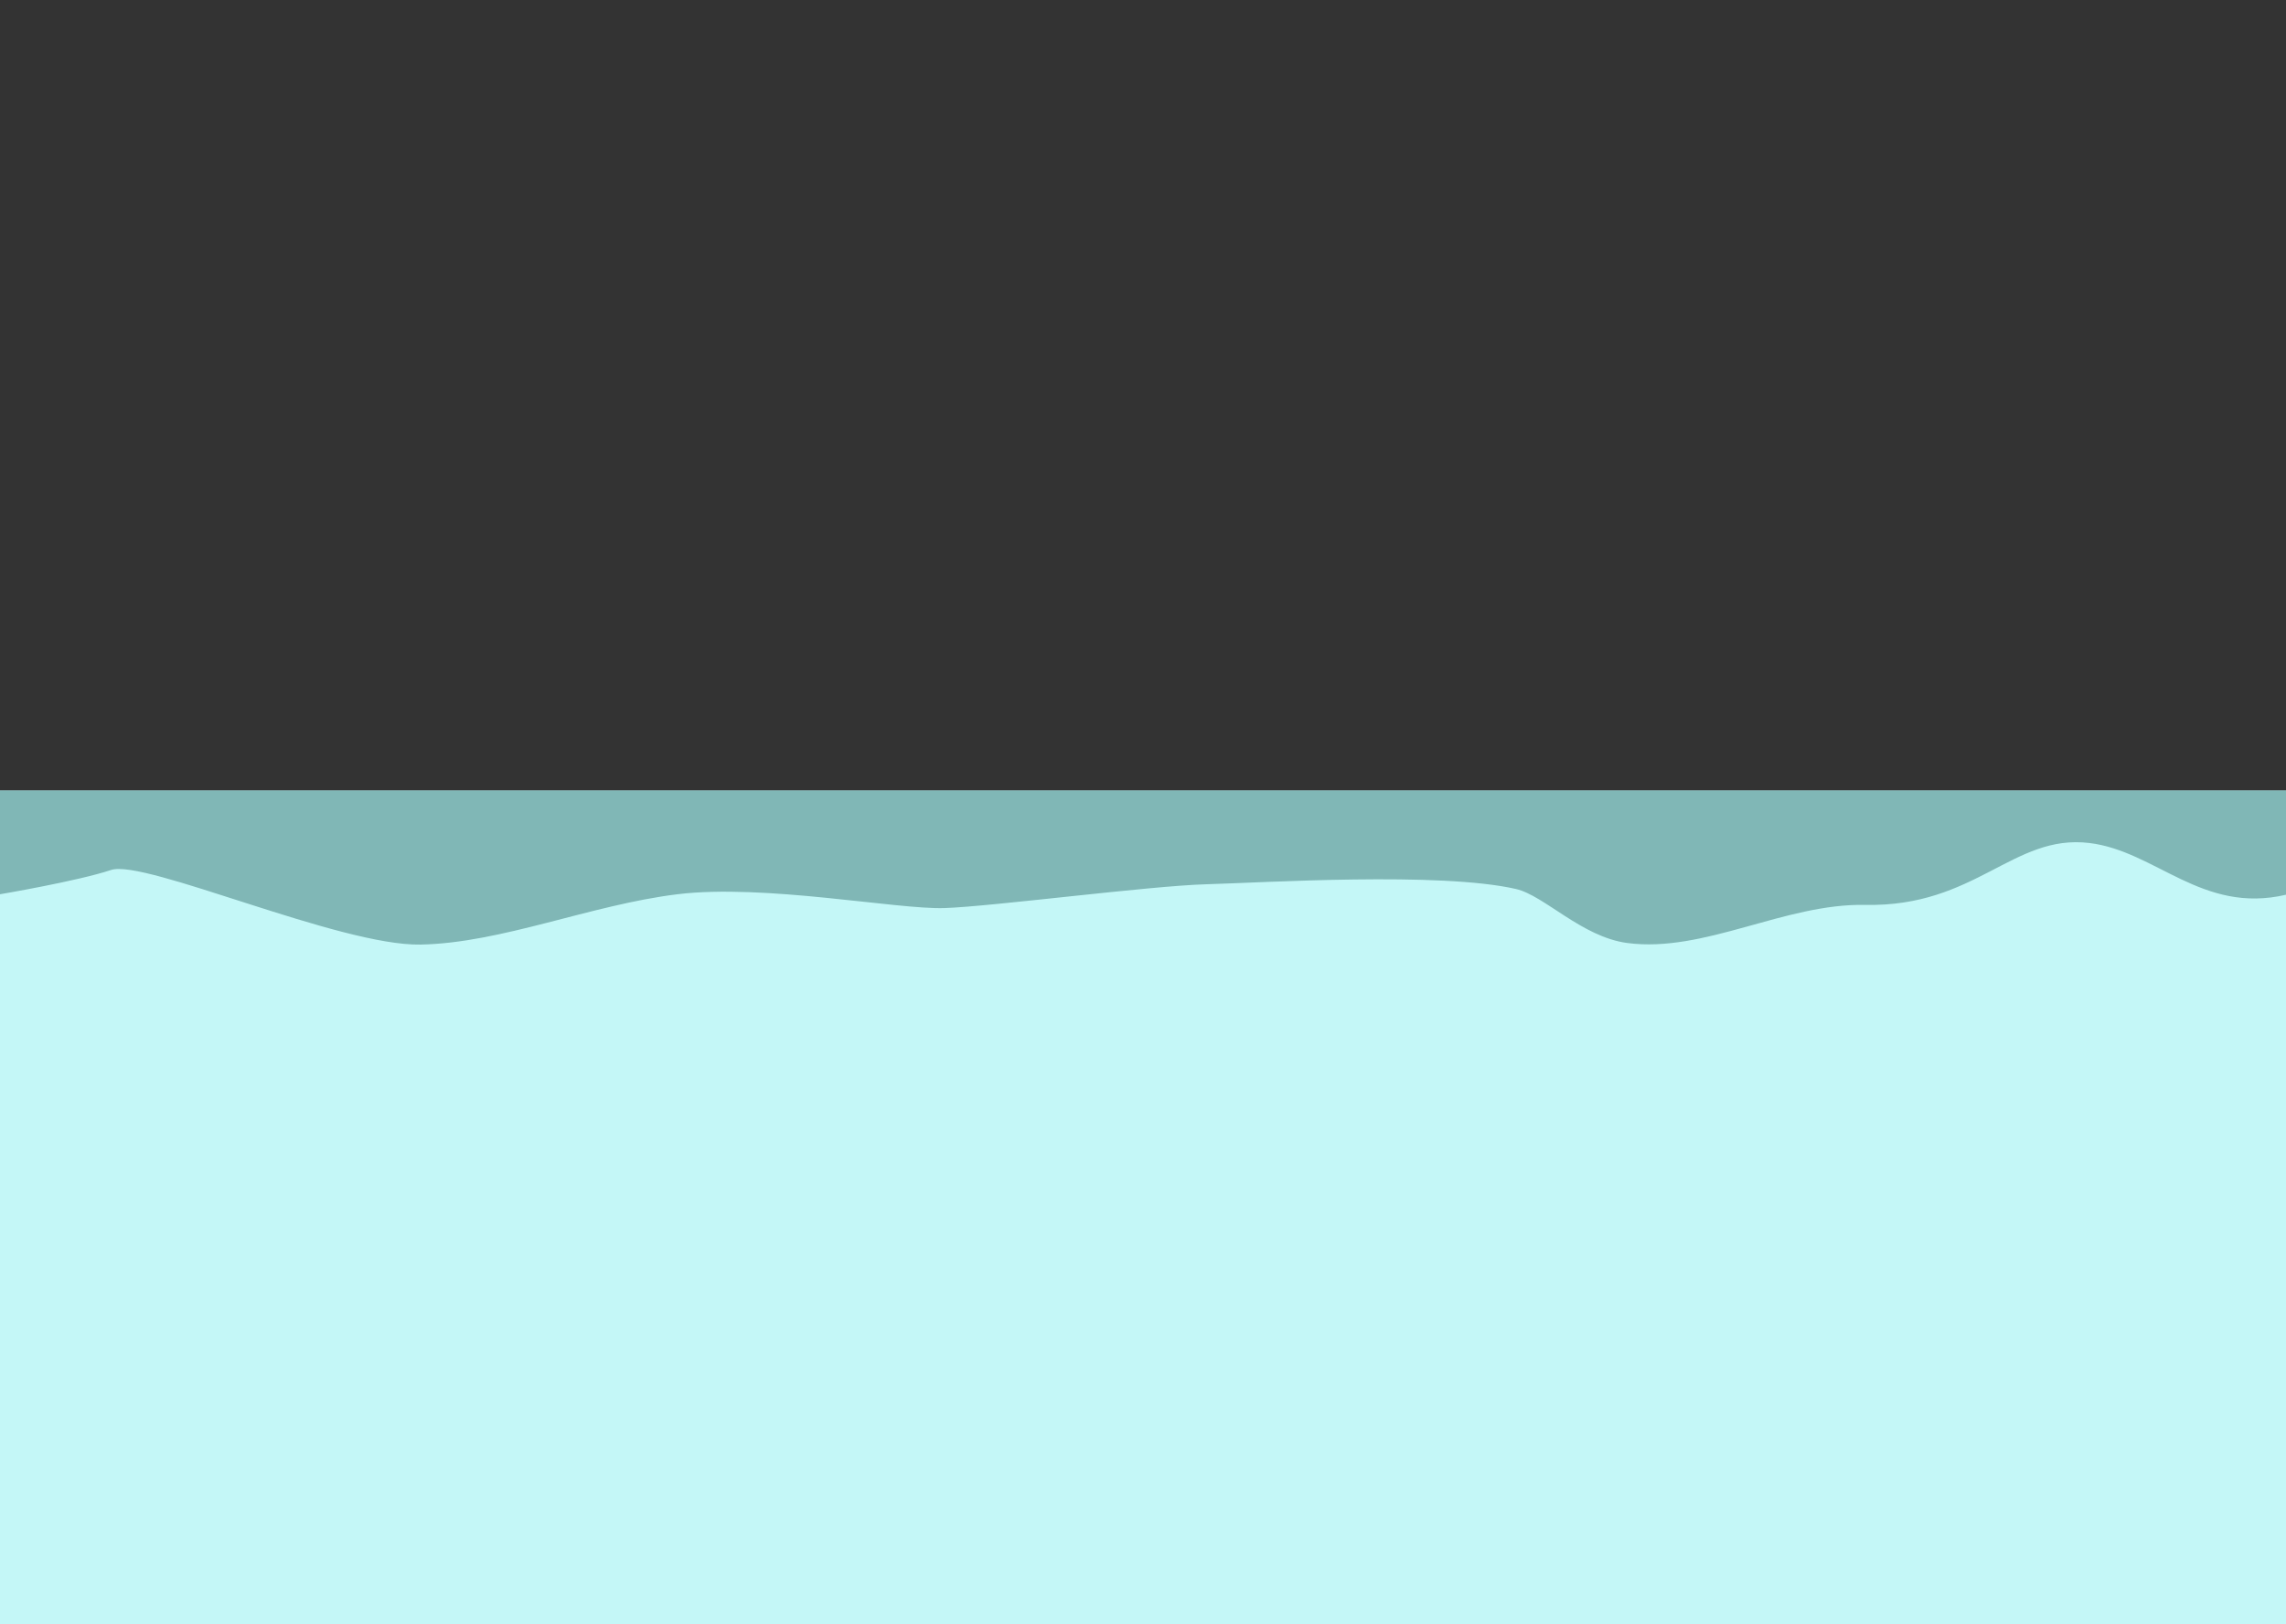 <?xml version="1.0" encoding="utf-8"?>
<!-- Generator: Adobe Illustrator 21.0.2, SVG Export Plug-In . SVG Version: 6.00 Build 0)  -->
<svg version="1.1" id="koh_koh" xmlns="http://www.w3.org/2000/svg" xmlns:xlink="http://www.w3.org/1999/xlink" x="0px" y="0px"
	 viewBox="0 0 1440 1023" style="enable-background:new 0 0 1440 1023;" xml:space="preserve">
<rect x="0" y="0" width="1440" height="1023" fill="#333333" stroke="none"/>
<style type="text/css">
	.st0{fill:none;}
	.st1{fill:#C4F7F7;}
	.st2{fill:#80B7B6;}
</style>
<rect class="st0" width="1440" height="1023"/>
<title>sea</title>
<path class="st1" d="M0,651v372h1440V498H0V651z"/>
<path class="st2" d="M0,498h1440v65.6c-53,12.4-82-27.6-124-32.6c-48-5.7-71.4,40.4-141,39c-51-1-101.4,30.4-150,24
	c-28.6-3.8-52.2-29.9-70-34c-48-11-159-4-195-3s-135,14-165,15s-113.6-15.4-168.3-8.7S316,594,265,595S91,541,70,548
	S0,563.3,0,563.3V498z"/>
</svg>
